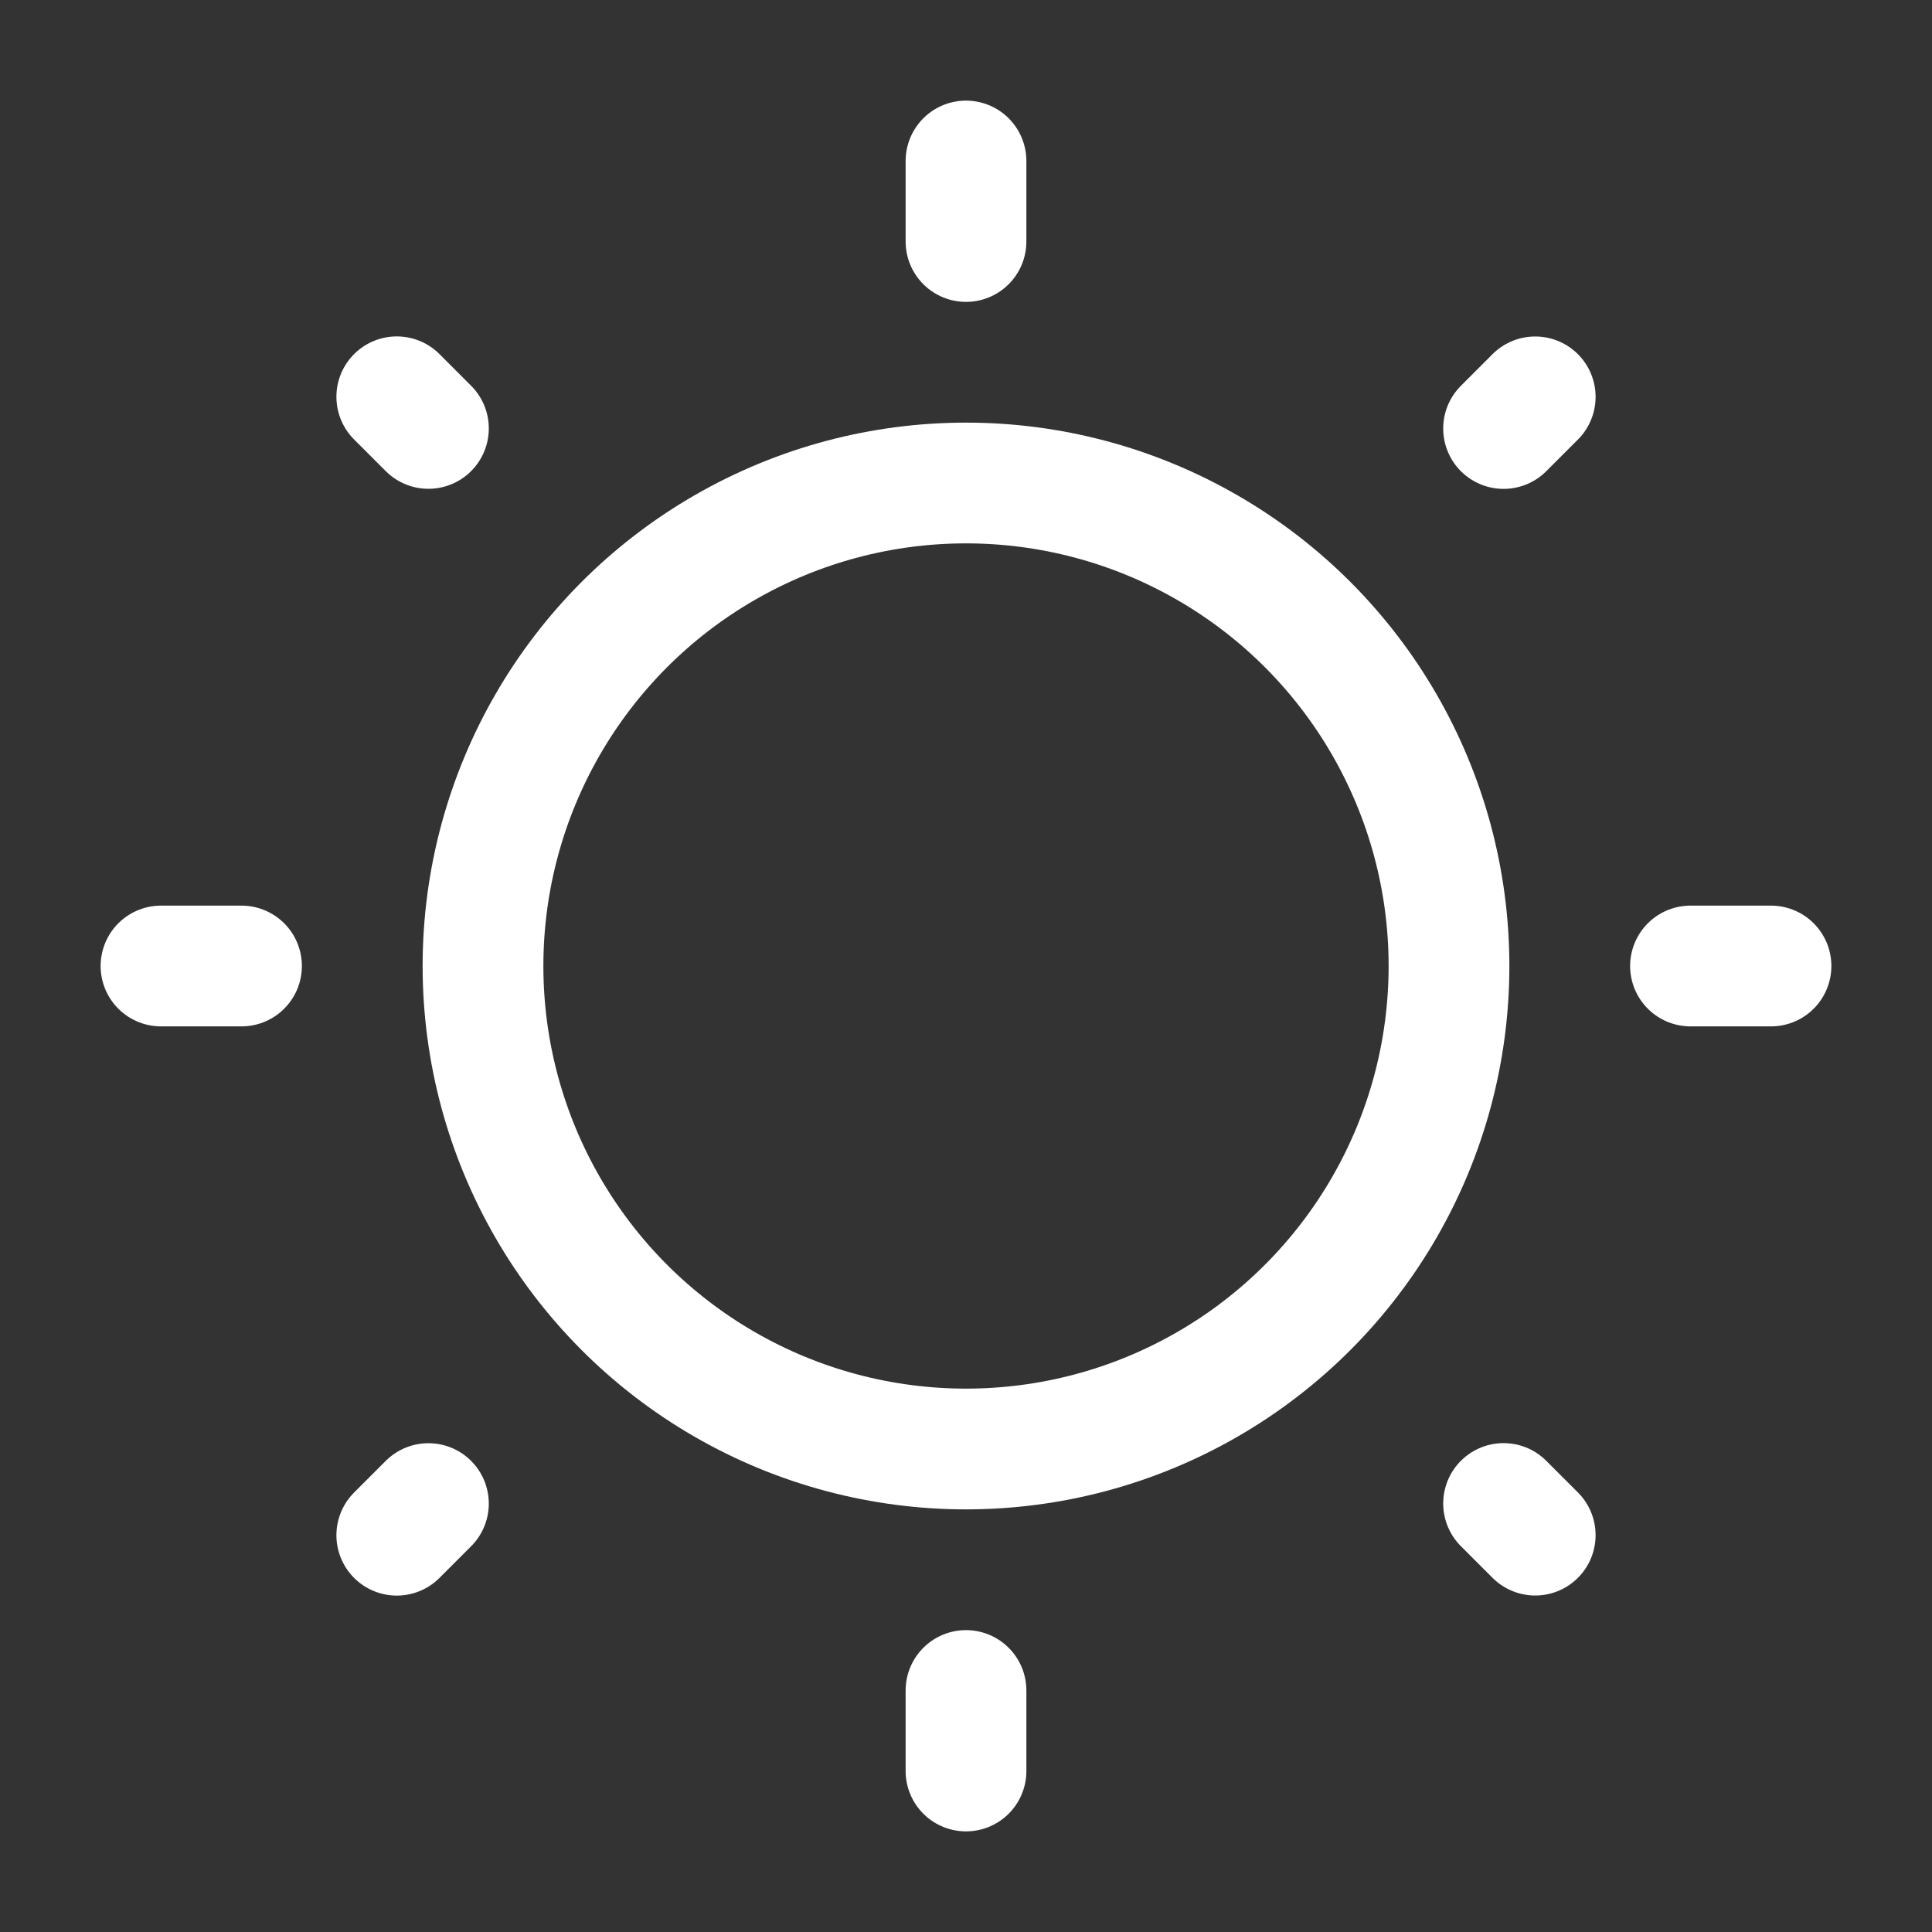 <svg viewBox="0 0 24 24" fill="none" xmlns="http://www.w3.org/2000/svg"><rect x="0" y="0" width="24" height="24" fill="#333333" stroke="none"/><g id="SVGRepo_bgCarrier" stroke-width="0"></g><g id="SVGRepo_tracerCarrier" stroke-linecap="round" stroke-linejoin="round"></g><g id="SVGRepo_iconCarrier"> <circle cx="12" cy="12" r="6" stroke="#fff" stroke-width="1.5"></circle> <path d="M12 2V3" stroke="#fff" stroke-width="1.5" stroke-linecap="round"></path> <path d="M12 21V22" stroke="#fff" stroke-width="1.5" stroke-linecap="round"></path> <path d="M22 12L21 12" stroke="#fff" stroke-width="1.5" stroke-linecap="round"></path> <path d="M3 12L2 12" stroke="#fff" stroke-width="1.5" stroke-linecap="round"></path> <path d="M19.071 4.93L18.678 5.323" stroke="#fff" stroke-width="1.5" stroke-linecap="round"></path> <path d="M5.322 18.678L4.929 19.071" stroke="#fff" stroke-width="1.5" stroke-linecap="round"></path> <path d="M19.071 19.07L18.678 18.677" stroke="#fff" stroke-width="1.5" stroke-linecap="round"></path> <path d="M5.322 5.322L4.929 4.929" stroke="#fff" stroke-width="1.5" stroke-linecap="round"></path> </g></svg>